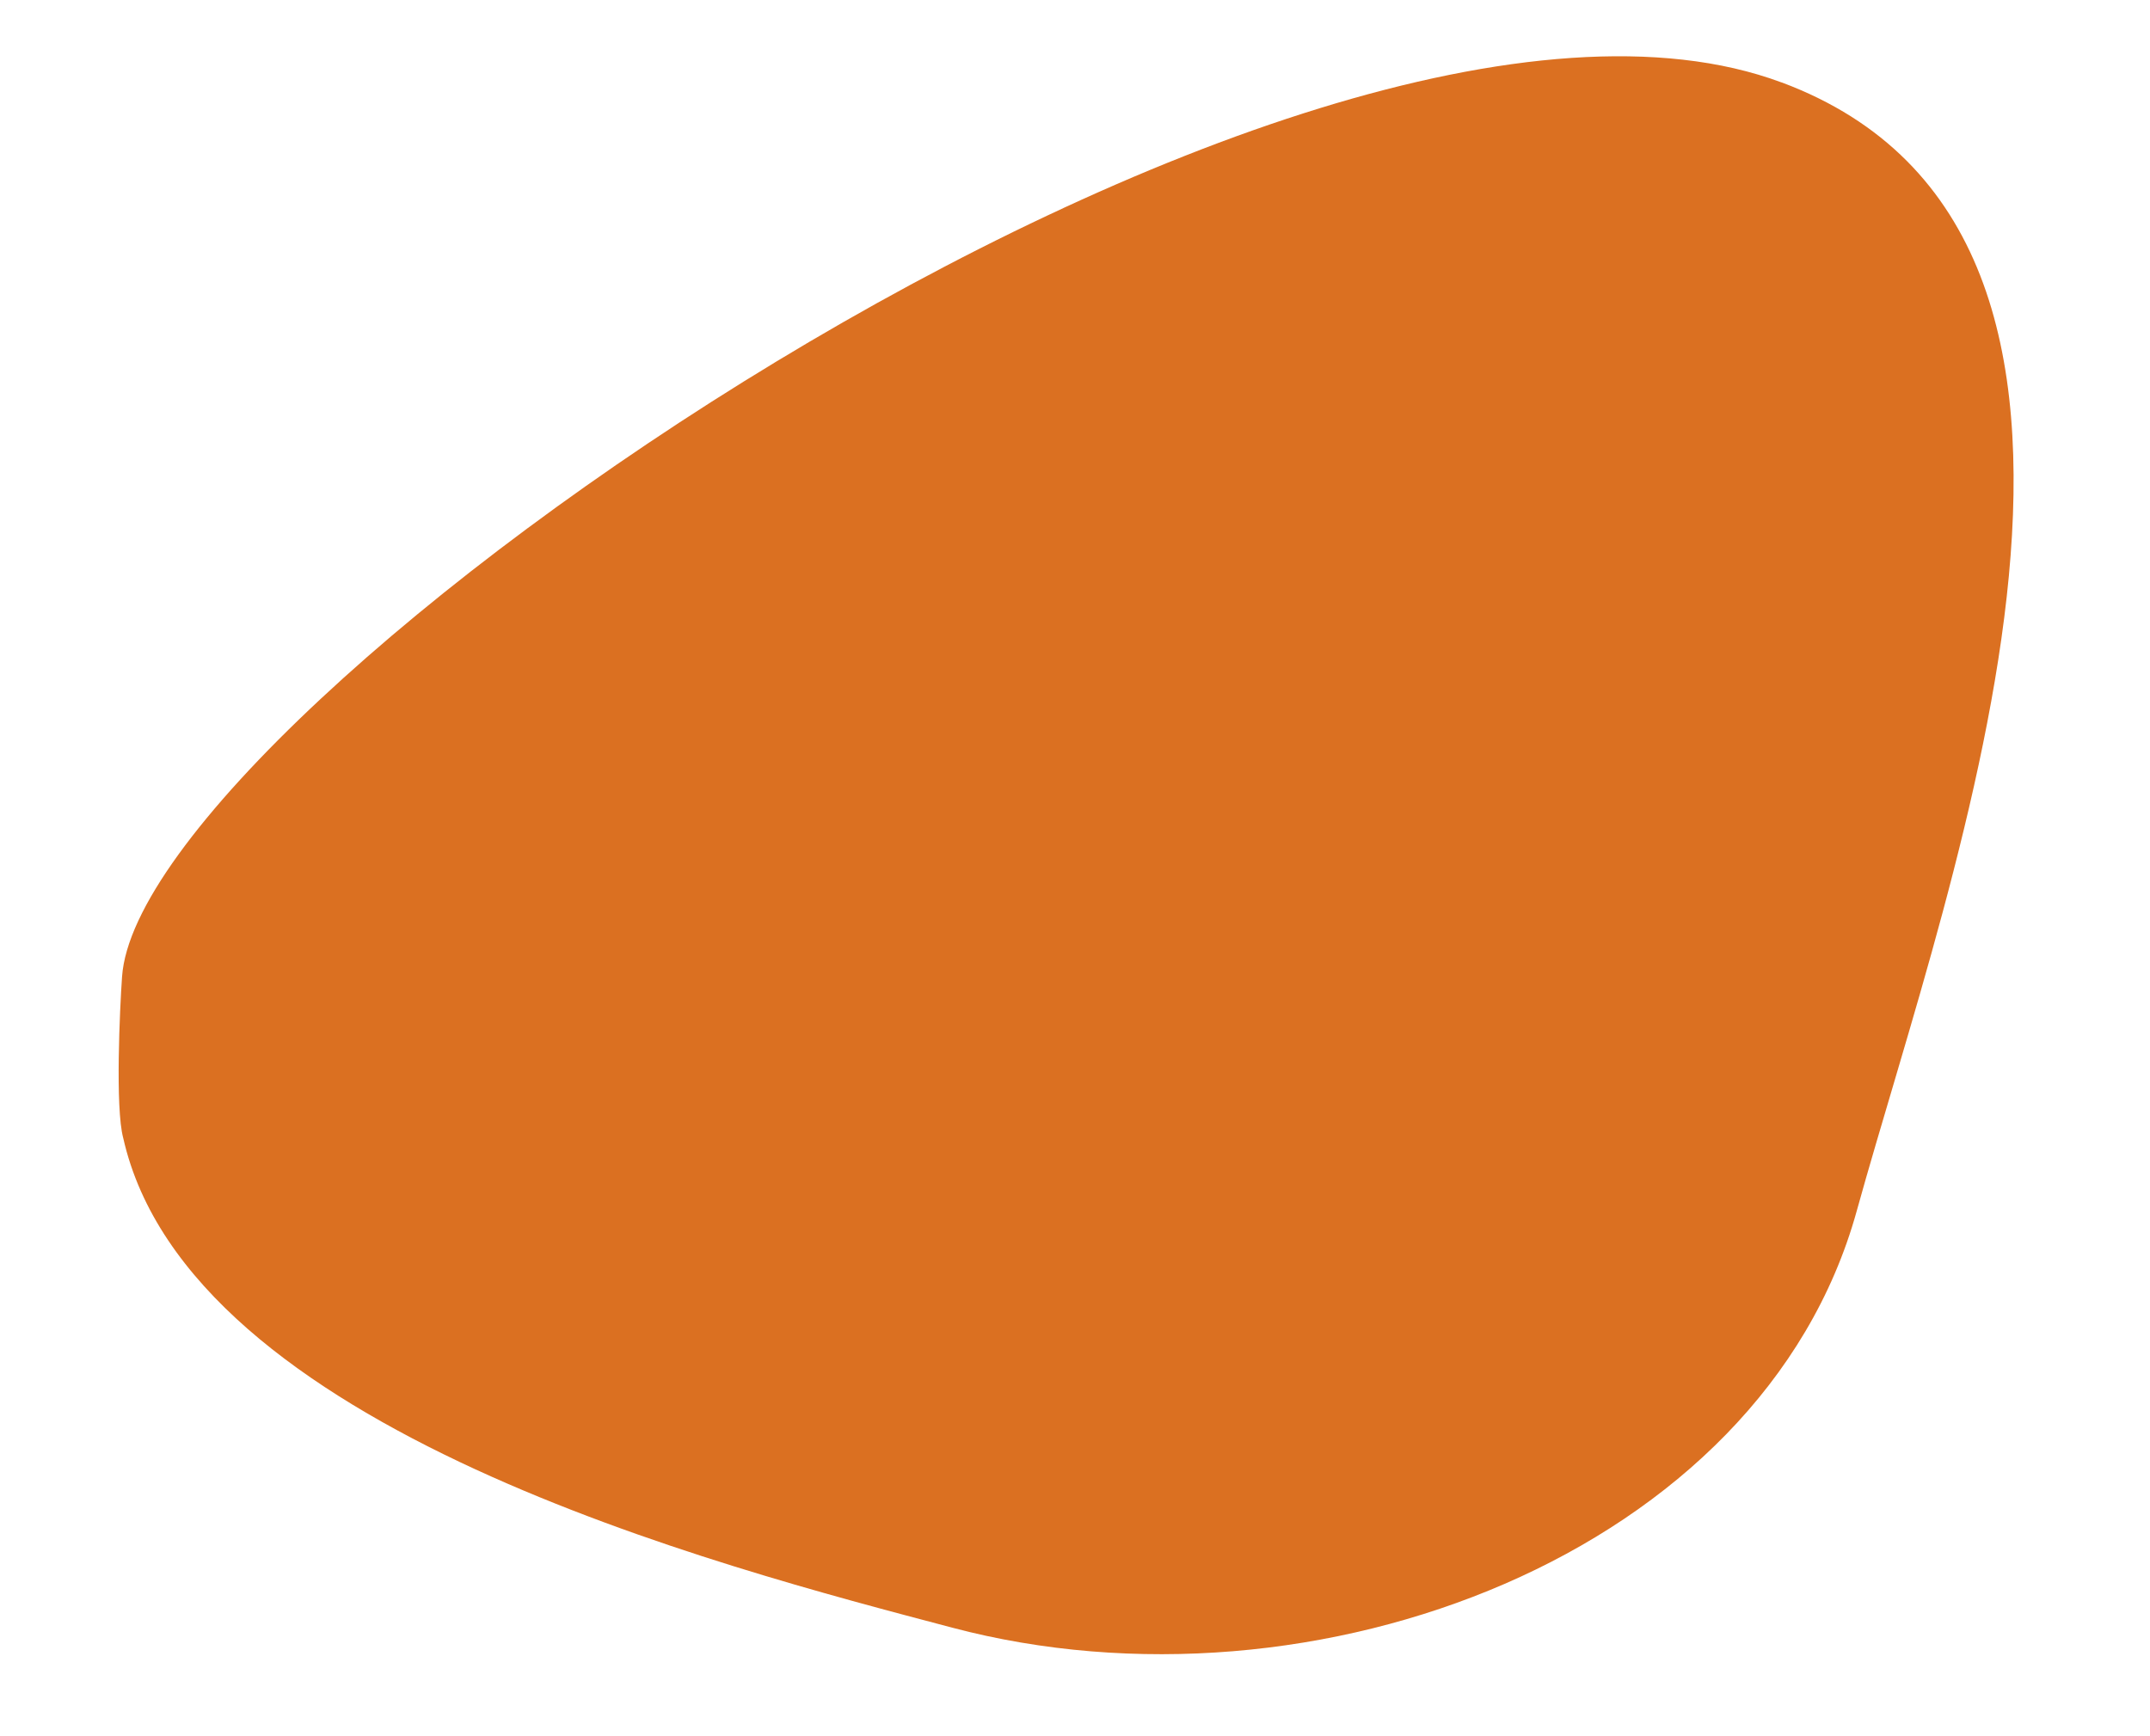 <svg width="26" height="21" viewBox="0 0 26 21" fill="none" xmlns="http://www.w3.org/2000/svg">
<path fill-rule="evenodd" clip-rule="evenodd" d="M21.544 0.997C15.665 -1.193 1.697 8.584 1.476 11.814C1.449 12.193 1.392 13.403 1.49 13.764C2.283 17.293 8.702 18.944 11.514 19.687C15.898 20.848 21.303 18.792 22.452 14.652C23.6 10.508 26.516 2.852 21.546 0.997L21.544 0.997Z" fill="#DB7021"/>
</svg>
